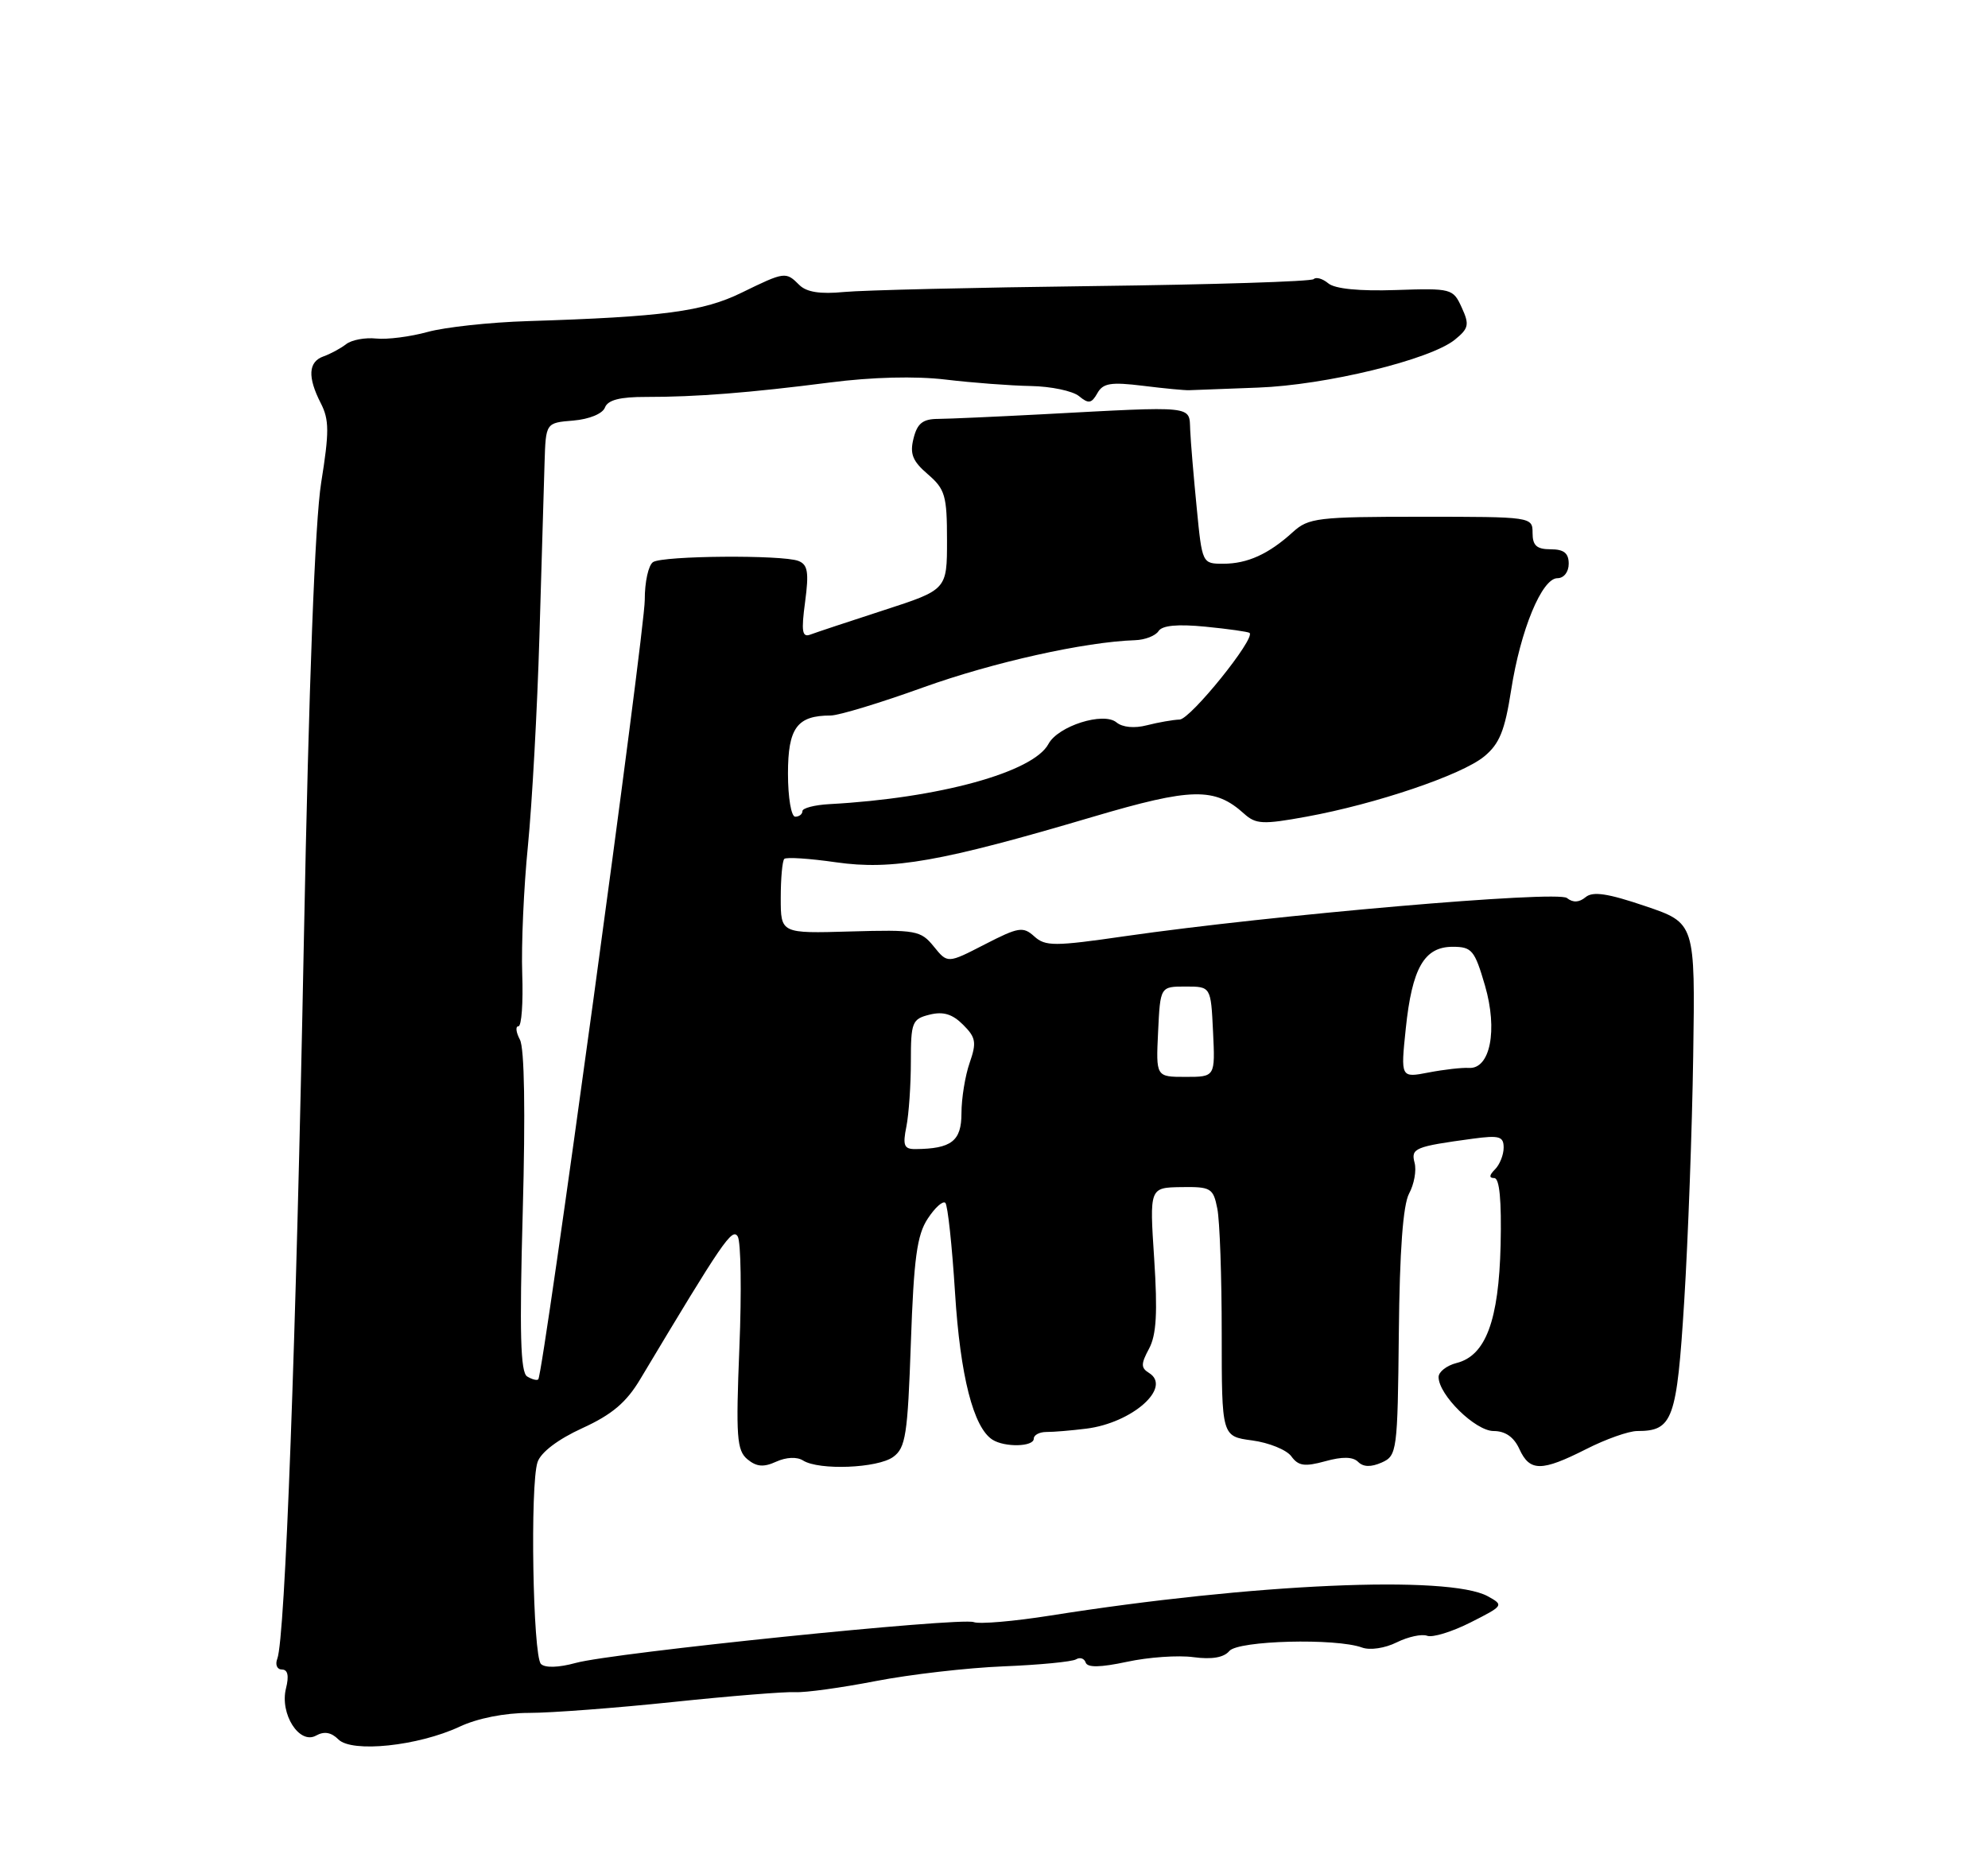 <?xml version="1.0" encoding="UTF-8" standalone="no"?>
<!DOCTYPE svg PUBLIC "-//W3C//DTD SVG 1.1//EN" "http://www.w3.org/Graphics/SVG/1.1/DTD/svg11.dtd" >
<svg xmlns="http://www.w3.org/2000/svg" xmlns:xlink="http://www.w3.org/1999/xlink" version="1.1" viewBox="0 0 275 256">
 <g >
 <path fill="currentColor"
d=" M 63.57 238.91 C 66.03 237.75 69.81 237.00 73.19 237.00 C 76.24 237.00 85.21 236.32 93.12 235.49 C 101.03 234.66 108.62 234.05 110.00 234.13 C 111.38 234.21 116.38 233.52 121.12 232.60 C 125.86 231.68 133.82 230.76 138.81 230.56 C 143.79 230.36 148.31 229.92 148.85 229.59 C 149.39 229.26 149.99 229.46 150.18 230.03 C 150.42 230.75 152.20 230.72 155.90 229.93 C 158.86 229.29 163.00 229.00 165.10 229.29 C 167.64 229.63 169.30 229.34 170.05 228.44 C 171.26 226.98 184.80 226.63 188.42 227.96 C 189.51 228.36 191.59 228.05 193.21 227.24 C 194.79 226.46 196.68 226.05 197.42 226.33 C 198.16 226.61 200.86 225.78 203.43 224.48 C 208.00 222.17 208.05 222.10 205.80 220.86 C 200.39 217.90 173.31 219.10 145.31 223.53 C 140.26 224.33 135.48 224.74 134.70 224.44 C 132.87 223.74 84.76 228.67 79.63 230.09 C 77.26 230.74 75.39 230.79 74.83 230.23 C 73.71 229.11 73.31 205.40 74.36 202.30 C 74.82 200.94 77.19 199.14 80.56 197.60 C 84.67 195.72 86.65 194.04 88.58 190.80 C 99.99 171.74 101.28 169.84 102.05 171.08 C 102.49 171.79 102.60 178.71 102.28 186.45 C 101.78 198.82 101.92 200.68 103.39 201.91 C 104.65 202.95 105.63 203.04 107.37 202.24 C 108.77 201.61 110.24 201.54 111.09 202.08 C 113.30 203.47 121.41 203.15 123.56 201.58 C 125.28 200.33 125.56 198.53 126.00 185.79 C 126.41 174.11 126.84 170.88 128.33 168.62 C 129.34 167.08 130.43 166.10 130.77 166.43 C 131.10 166.76 131.70 172.36 132.11 178.87 C 132.83 190.38 134.65 197.52 137.29 199.20 C 138.99 200.28 143.00 200.19 143.00 199.06 C 143.00 198.55 143.79 198.13 144.75 198.13 C 145.71 198.14 148.20 197.93 150.28 197.67 C 156.64 196.87 162.17 191.96 158.94 189.96 C 157.81 189.26 157.81 188.72 158.95 186.60 C 159.97 184.69 160.14 181.61 159.66 174.19 C 159.01 164.32 159.01 164.32 163.40 164.25 C 167.50 164.19 167.83 164.38 168.39 167.22 C 168.73 168.89 169.00 176.66 169.00 184.49 C 169.00 198.74 169.00 198.74 173.21 199.30 C 175.53 199.61 177.97 200.60 178.63 201.50 C 179.60 202.84 180.48 202.96 183.32 202.18 C 185.69 201.52 187.15 201.55 187.87 202.27 C 188.59 202.99 189.65 203.01 191.13 202.36 C 193.25 201.41 193.33 200.83 193.50 184.43 C 193.61 173.06 194.08 166.71 194.92 165.14 C 195.62 163.85 195.96 161.94 195.68 160.89 C 195.15 158.87 195.70 158.64 203.75 157.55 C 207.40 157.06 208.00 157.23 208.00 158.79 C 208.00 159.78 207.46 161.14 206.80 161.80 C 205.99 162.61 205.96 163.00 206.70 163.00 C 207.43 163.00 207.72 166.07 207.58 172.25 C 207.33 182.72 205.52 187.58 201.48 188.59 C 200.12 188.94 199.00 189.81 199.00 190.53 C 199.00 193.00 204.09 198.00 206.61 198.00 C 208.23 198.00 209.42 198.83 210.18 200.50 C 211.61 203.63 213.24 203.63 219.42 200.50 C 222.13 199.12 225.30 198.00 226.48 198.00 C 231.40 198.00 231.95 196.49 232.98 180.00 C 233.51 171.47 234.07 156.22 234.22 146.11 C 234.50 127.71 234.50 127.71 227.59 125.37 C 222.41 123.61 220.34 123.30 219.34 124.13 C 218.44 124.88 217.59 124.92 216.75 124.25 C 215.42 123.19 175.93 126.61 155.64 129.53 C 145.85 130.95 144.60 130.95 143.07 129.56 C 141.52 128.16 140.89 128.27 136.22 130.67 C 131.08 133.32 131.08 133.32 129.17 130.96 C 127.37 128.74 126.71 128.62 117.63 128.88 C 108.00 129.16 108.00 129.16 108.00 124.25 C 108.00 121.54 108.22 119.11 108.49 118.84 C 108.76 118.57 111.99 118.78 115.66 119.31 C 123.42 120.42 130.19 119.23 151.17 113.02 C 164.87 108.97 168.03 108.91 172.10 112.59 C 173.72 114.05 174.69 114.10 180.71 113.00 C 190.32 111.25 202.19 107.23 205.30 104.67 C 207.42 102.93 208.16 101.11 209.03 95.52 C 210.33 87.16 213.29 80.00 215.44 80.00 C 216.33 80.00 217.00 79.14 217.00 78.00 C 217.00 76.53 216.33 76.00 214.50 76.00 C 212.57 76.00 212.00 75.48 212.00 73.75 C 212.00 71.51 211.90 71.50 196.58 71.50 C 182.26 71.50 181.00 71.65 178.83 73.63 C 175.50 76.66 172.56 78.00 169.21 78.00 C 166.30 78.00 166.29 77.97 165.54 70.25 C 165.12 65.99 164.71 61.15 164.64 59.50 C 164.48 56.07 165.55 56.18 144.00 57.33 C 137.68 57.66 131.27 57.95 129.77 57.96 C 127.65 57.97 126.89 58.57 126.37 60.66 C 125.83 62.80 126.23 63.80 128.35 65.62 C 130.74 67.68 131.00 68.58 131.00 74.75 C 131.00 81.59 131.00 81.59 122.25 84.43 C 117.44 85.99 112.87 87.51 112.10 87.80 C 110.96 88.23 110.82 87.38 111.37 83.28 C 111.92 79.16 111.74 78.12 110.44 77.61 C 108.18 76.75 91.74 76.88 90.34 77.77 C 89.70 78.18 89.18 80.53 89.19 83.01 C 89.21 87.24 75.16 190.10 74.46 190.85 C 74.28 191.04 73.59 190.86 72.92 190.45 C 71.99 189.88 71.85 184.44 72.31 167.70 C 72.69 153.86 72.55 145.02 71.92 143.85 C 71.38 142.83 71.28 142.00 71.71 142.00 C 72.15 142.00 72.38 138.74 72.24 134.75 C 72.10 130.76 72.45 122.78 73.03 117.00 C 73.60 111.22 74.32 98.17 74.62 88.00 C 74.92 77.83 75.24 67.03 75.33 64.00 C 75.50 58.50 75.50 58.50 79.31 58.19 C 81.51 58.00 83.35 57.25 83.68 56.39 C 84.08 55.34 85.76 54.91 89.37 54.92 C 96.29 54.93 103.67 54.35 114.82 52.92 C 120.63 52.17 126.65 52.02 130.82 52.52 C 134.49 52.96 139.79 53.36 142.59 53.41 C 145.38 53.46 148.38 54.09 149.26 54.81 C 150.58 55.90 150.99 55.83 151.79 54.42 C 152.57 53.01 153.65 52.83 158.12 53.38 C 161.08 53.75 163.95 54.02 164.50 53.99 C 165.05 53.96 169.32 53.80 174.00 53.63 C 183.38 53.29 197.81 49.78 201.25 47.00 C 203.17 45.44 203.29 44.92 202.20 42.55 C 201.01 39.93 200.79 39.87 193.09 40.13 C 188.07 40.30 184.67 39.97 183.75 39.21 C 182.96 38.55 182.05 38.29 181.72 38.62 C 181.39 38.95 167.70 39.38 151.31 39.58 C 134.91 39.78 119.36 40.15 116.75 40.40 C 113.46 40.72 111.56 40.42 110.57 39.43 C 108.70 37.56 108.56 37.58 102.58 40.50 C 97.27 43.10 91.75 43.84 73.00 44.43 C 67.78 44.59 61.54 45.27 59.15 45.93 C 56.76 46.59 53.55 47.00 52.03 46.84 C 50.50 46.68 48.63 47.03 47.88 47.62 C 47.12 48.21 45.71 48.97 44.75 49.31 C 42.64 50.06 42.52 52.17 44.38 55.80 C 45.55 58.08 45.55 59.79 44.43 66.77 C 43.57 72.16 42.73 94.26 42.03 130.27 C 40.96 185.68 39.44 226.69 38.36 229.50 C 38.04 230.33 38.33 231.00 39.00 231.00 C 39.81 231.00 40.00 231.87 39.56 233.61 C 38.68 237.14 41.41 241.43 43.72 240.14 C 44.84 239.51 45.82 239.68 46.81 240.67 C 48.69 242.55 57.85 241.58 63.57 238.91 Z  M 125.38 155.88 C 125.72 154.16 126.00 150.11 126.00 146.89 C 126.00 141.43 126.17 140.99 128.59 140.39 C 130.47 139.92 131.74 140.30 133.22 141.78 C 135.00 143.55 135.11 144.24 134.13 147.06 C 133.51 148.84 133.00 151.98 133.00 154.03 C 133.00 157.88 131.62 158.95 126.62 158.99 C 125.06 159.00 124.85 158.49 125.38 155.88 Z  M 160.20 142.75 C 160.50 136.50 160.50 136.50 164.00 136.50 C 167.50 136.50 167.50 136.50 167.80 142.75 C 168.10 149.00 168.10 149.00 164.00 149.00 C 159.90 149.00 159.90 149.00 160.20 142.75 Z  M 194.46 142.32 C 195.33 133.94 197.01 131.00 200.95 131.00 C 203.61 131.00 203.99 131.47 205.42 136.37 C 207.21 142.53 206.14 147.95 203.18 147.76 C 202.25 147.70 199.76 147.98 197.63 148.39 C 193.75 149.14 193.75 149.14 194.46 142.32 Z  M 109.00 107.04 C 109.00 100.71 110.26 99.00 114.90 99.00 C 116.02 99.00 121.78 97.25 127.71 95.11 C 137.36 91.64 150.05 88.81 157.00 88.58 C 158.38 88.54 159.84 87.97 160.26 87.32 C 160.77 86.53 162.89 86.33 166.76 86.71 C 169.92 87.02 172.66 87.41 172.85 87.57 C 173.72 88.31 164.68 99.51 163.18 99.56 C 162.26 99.59 160.22 99.95 158.65 100.35 C 156.93 100.80 155.27 100.64 154.44 99.95 C 152.64 98.46 146.36 100.45 145.03 102.94 C 142.94 106.85 129.88 110.44 114.75 111.26 C 112.69 111.37 111.00 111.81 111.00 112.23 C 111.00 112.65 110.55 113.00 110.00 113.00 C 109.45 113.00 109.00 110.35 109.00 107.04 Z "/>
</g>
</svg>